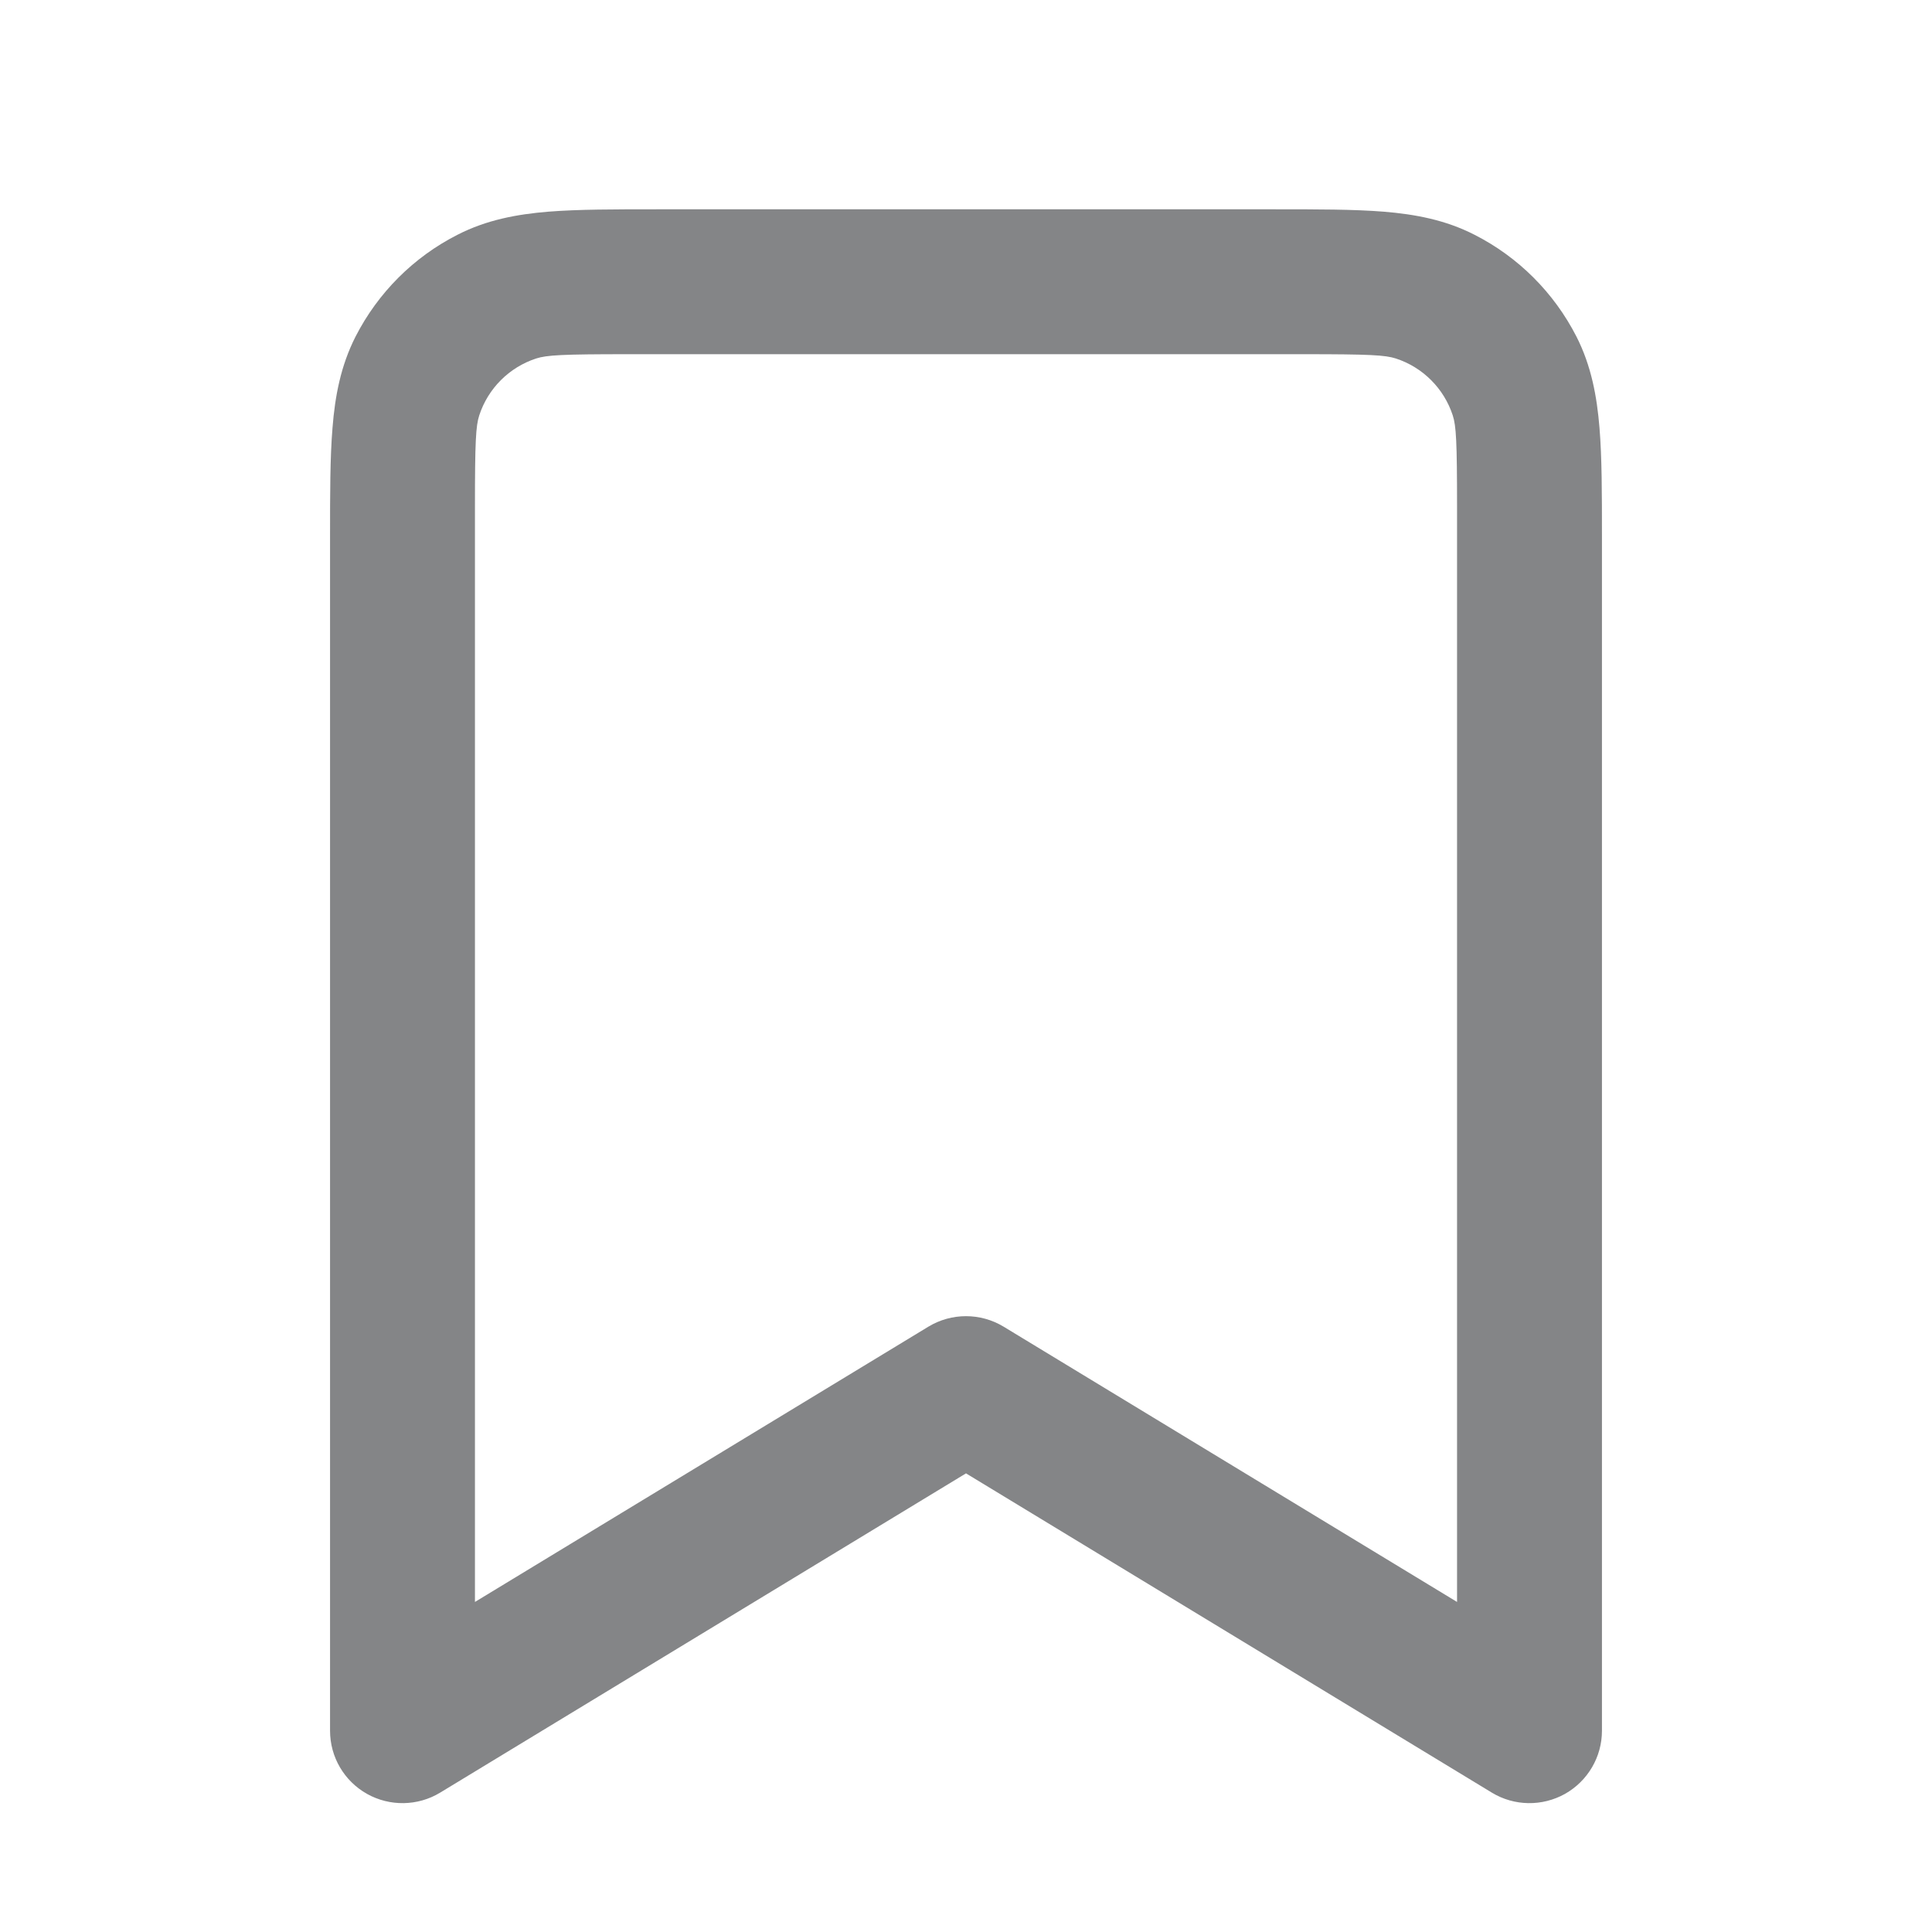 <svg width="18" height="18" viewBox="0 0 18 18" fill="none" xmlns="http://www.w3.org/2000/svg">
<path fill-rule="evenodd" clip-rule="evenodd" d="M6.123 1.95H11.877C12.274 1.95 12.612 1.95 12.89 1.972C13.182 1.996 13.466 2.048 13.737 2.187C14.147 2.395 14.479 2.728 14.688 3.137C14.826 3.409 14.878 3.693 14.902 3.985C14.925 4.262 14.925 4.601 14.925 4.998V16.125C14.925 16.369 14.793 16.593 14.581 16.713C14.368 16.832 14.108 16.828 13.9 16.702L9 13.727L4.1 16.702C3.892 16.828 3.631 16.832 3.419 16.713C3.206 16.593 3.075 16.369 3.075 16.125V4.998C3.075 4.601 3.075 4.262 3.098 3.985C3.121 3.693 3.174 3.409 3.312 3.137C3.521 2.728 3.853 2.395 4.263 2.187C4.534 2.048 4.818 1.996 5.11 1.972C5.388 1.95 5.726 1.95 6.123 1.95ZM5.85 3.3C5.239 3.3 5.094 3.308 4.995 3.34C4.744 3.422 4.547 3.619 4.465 3.87C4.433 3.968 4.425 4.114 4.425 4.725V14.925L8.65 12.36C8.865 12.23 9.135 12.23 9.35 12.36L13.575 14.925V4.725C13.575 4.114 13.567 3.968 13.535 3.87C13.453 3.619 13.256 3.422 13.005 3.34C12.906 3.308 12.761 3.3 12.15 3.3H5.85Z" fill="#37383C" fill-opacity="0.61"/>
</svg>
